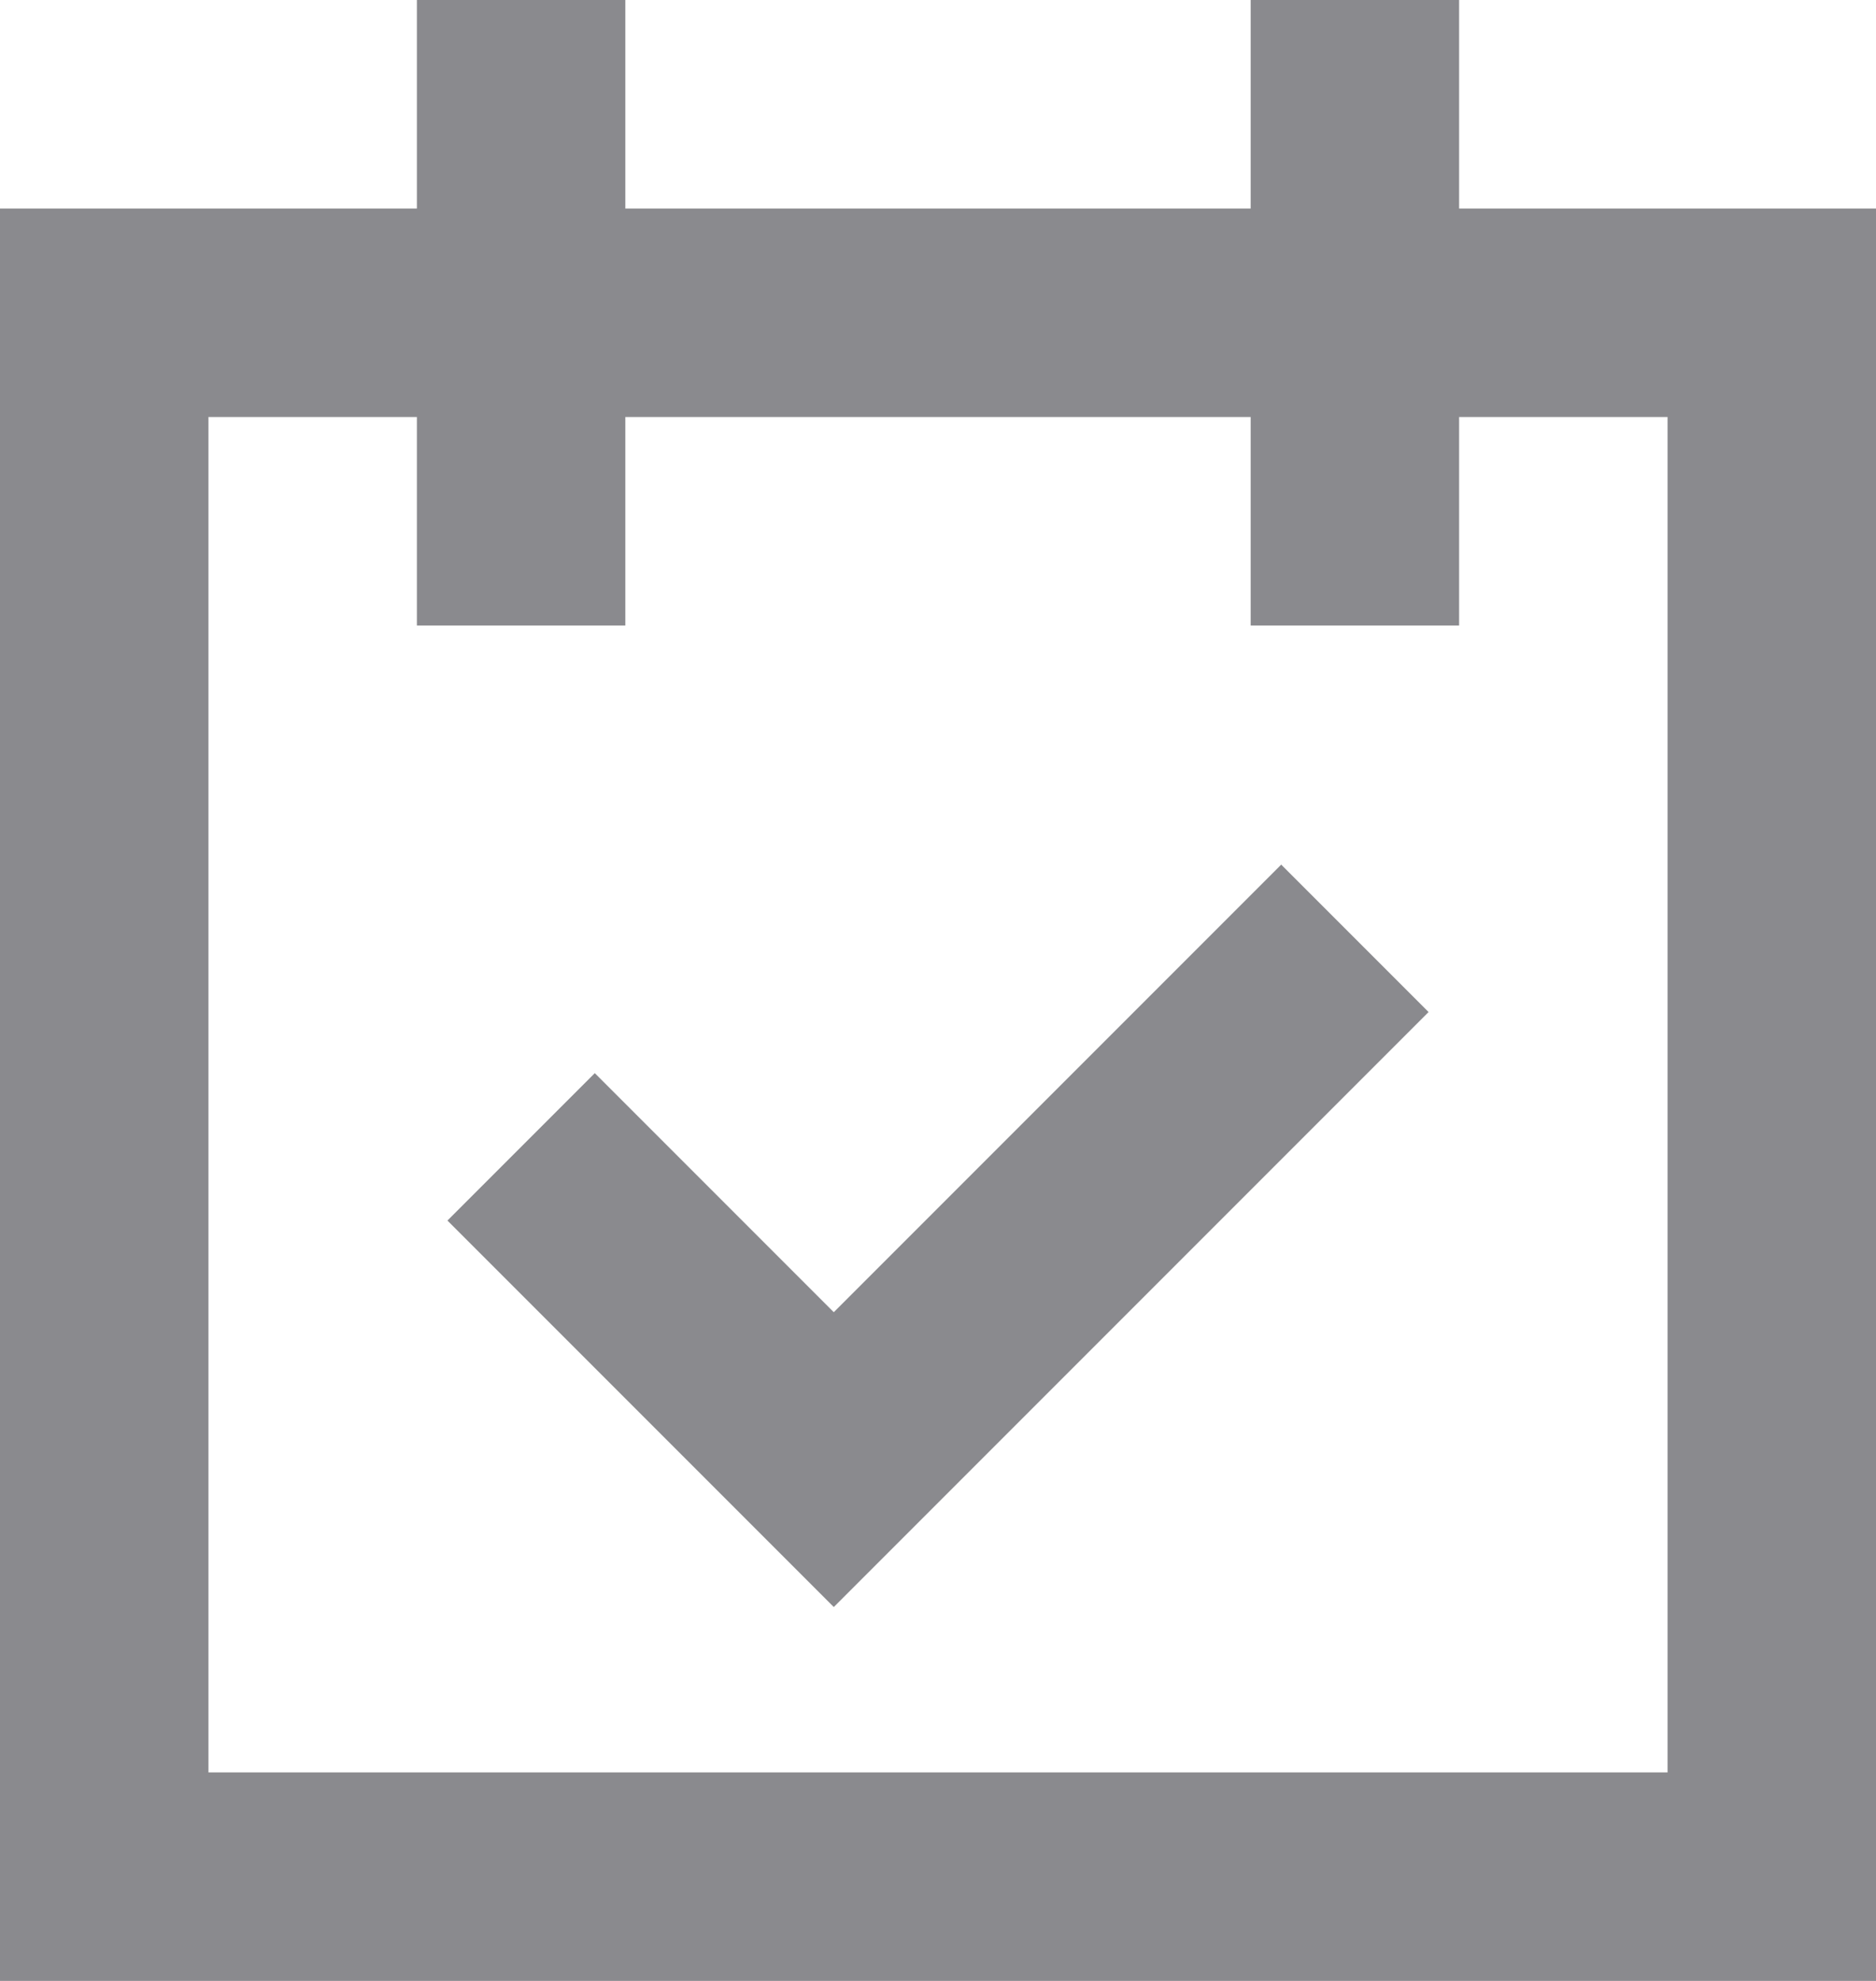 <svg width="18" height="19" viewBox="0 0 18 19" fill="none" xmlns="http://www.w3.org/2000/svg">
<path d="M14 2V0H12V2H6V0H4V2H0V19H18V2H14ZM16 17H2V4H4V6H6V4H12V6H14V4H16V17Z" fill="#8A8A8E"/>
<path d="M8 12.586L5.707 10.293L4.293 11.707L8 15.414L13.707 9.707L12.293 8.293L8 12.586Z" fill="#8A8A8E"/>
</svg>
